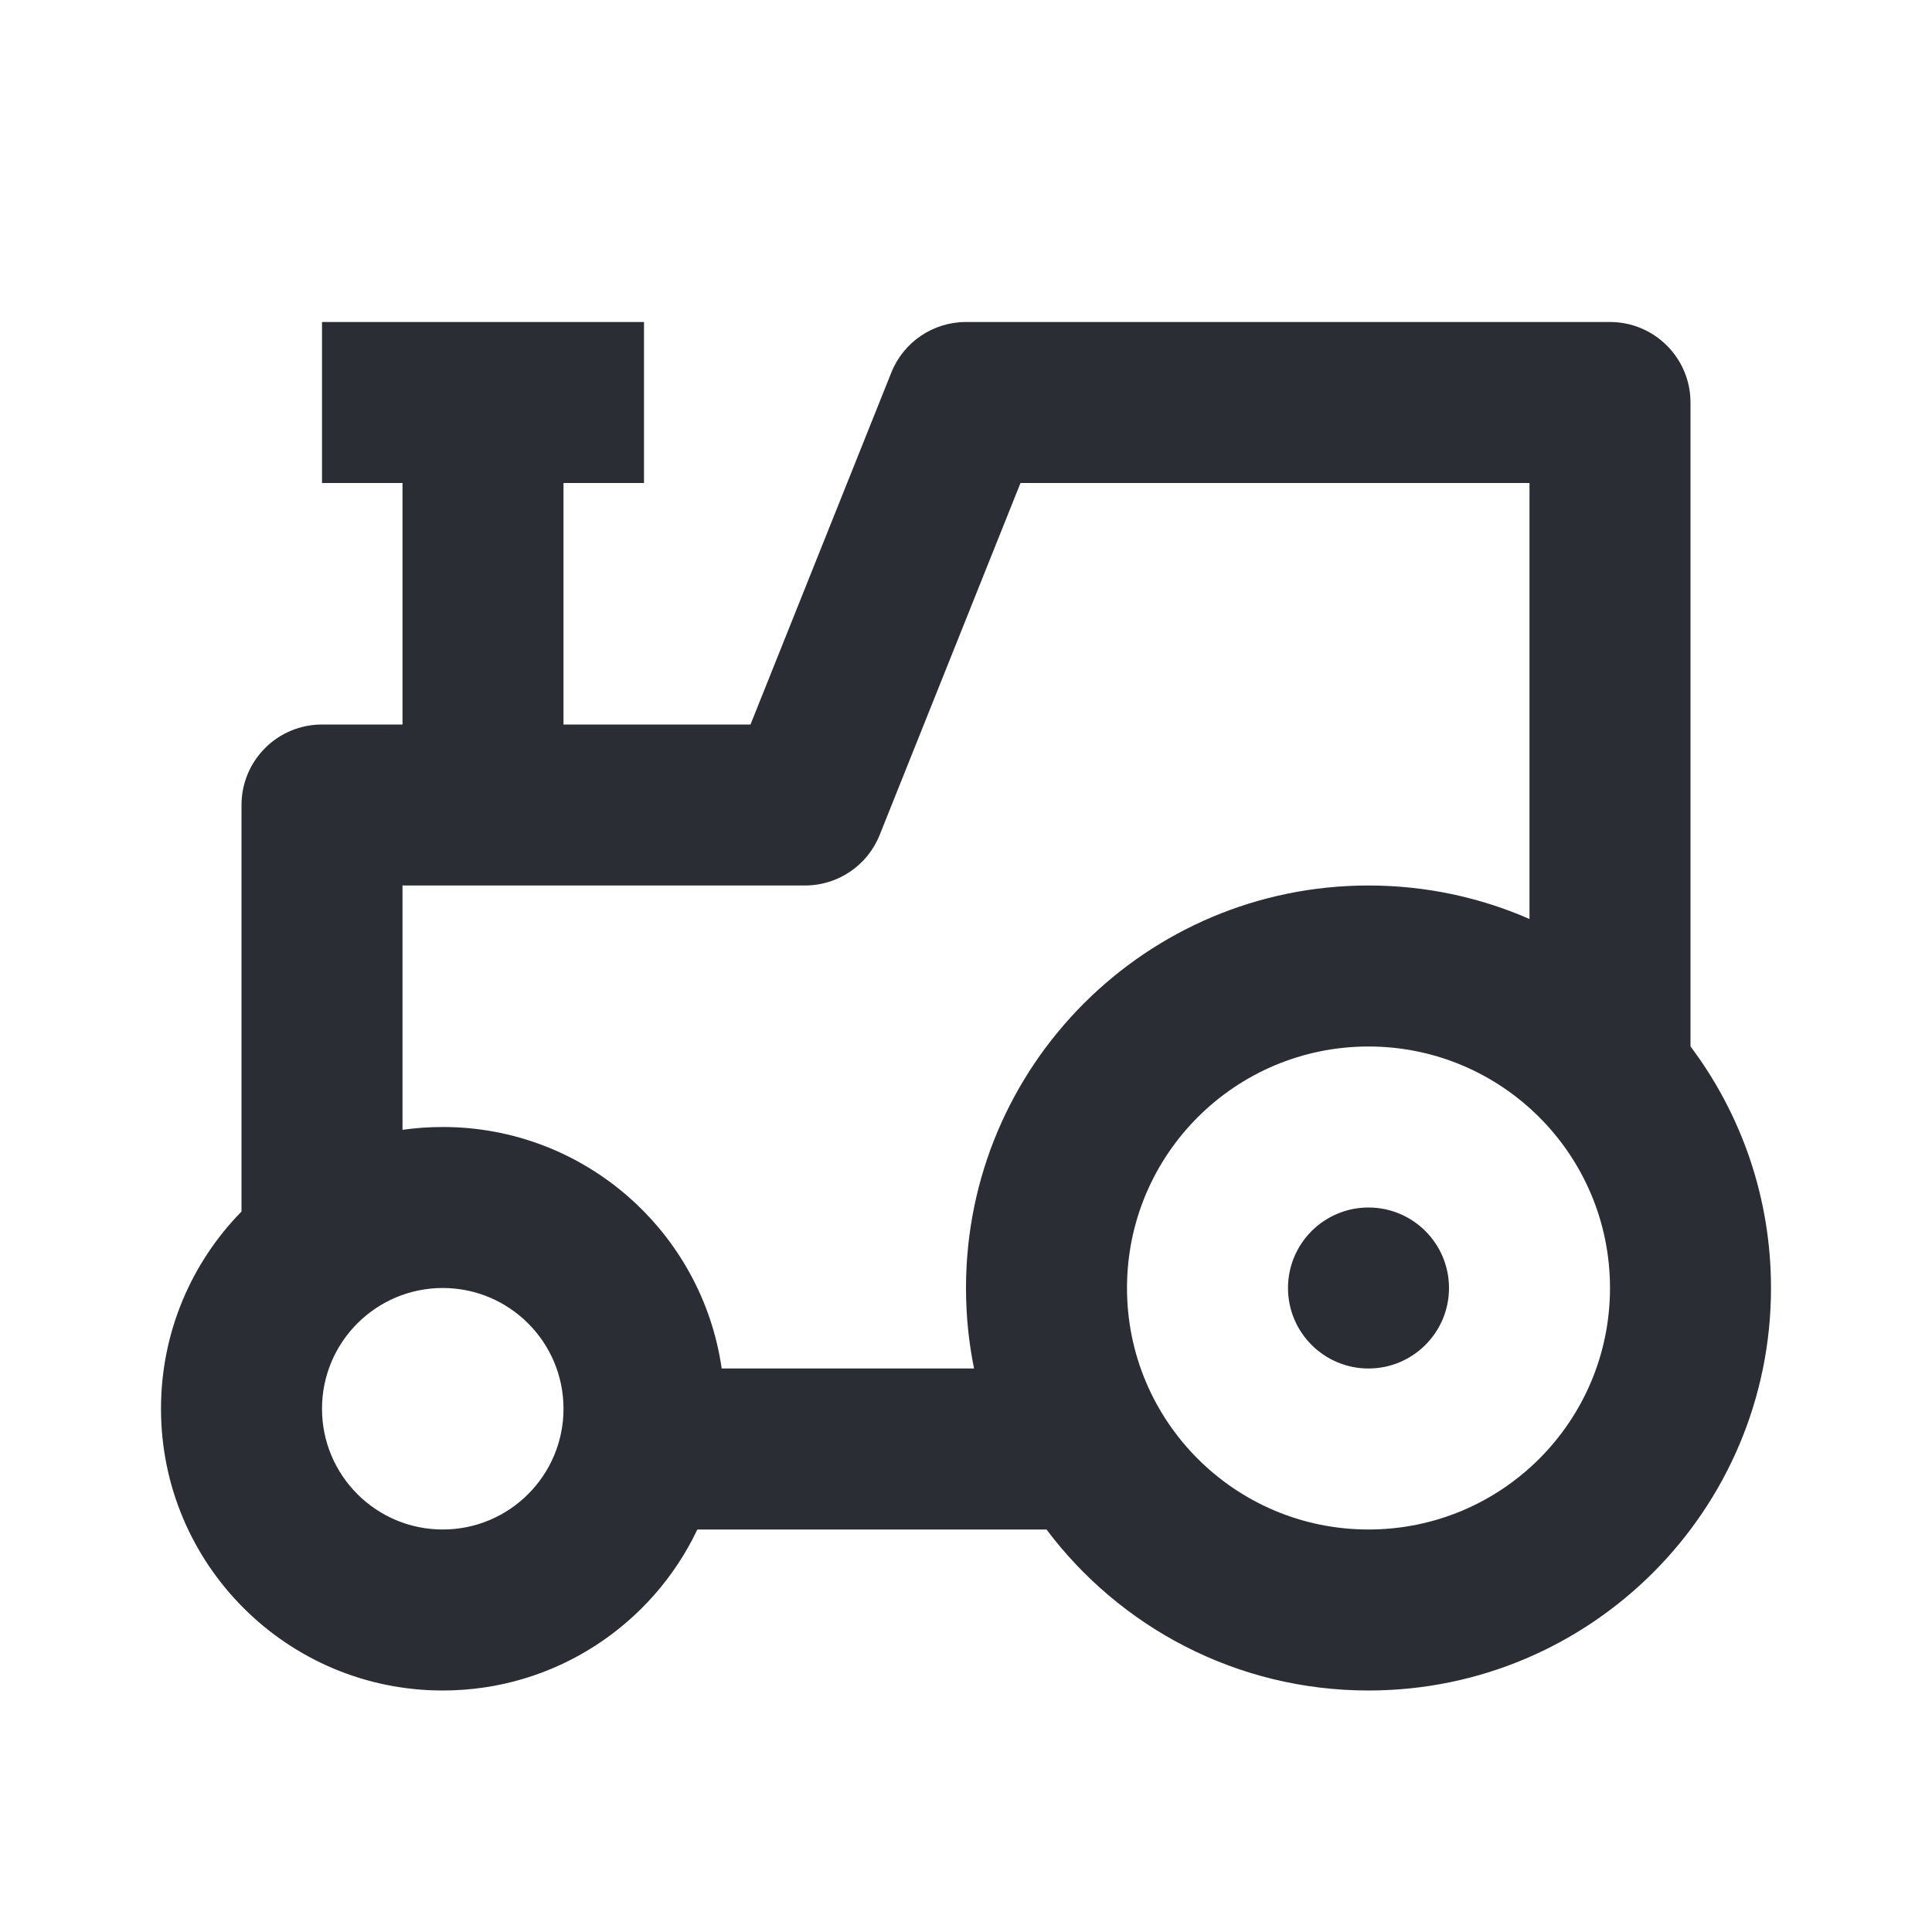 <svg width="24" height="24" viewBox="0 0 24 24" fill="none" xmlns="http://www.w3.org/2000/svg">
<path fill-rule="evenodd" clip-rule="evenodd" d="M12 4C11.591 4 11.223 4.249 11.072 4.629L9.323 9H7V6H8V4H4V6H5V9H4C3.735 9 3.48 9.105 3.293 9.293C3.105 9.48 3 9.735 3 10L3 15.05C2.381 15.682 2 16.546 2 17.5C2 19.433 3.567 21 5.5 21C6.896 21 8.101 20.183 8.663 19H13C13.912 20.214 15.364 21 17 21C19.761 21 22 18.761 22 16C22 14.874 21.628 13.835 21 12.999V5C21 4.448 20.552 4 20 4H12ZM5 14.035L5 11H10C10.409 11 10.777 10.751 10.928 10.371L12.677 6H19V11.416C18.387 11.148 17.711 11 17 11C14.239 11 12 13.239 12 16C12 16.343 12.034 16.677 12.1 17H8.965C8.722 15.304 7.263 14 5.5 14C5.33 14 5.163 14.012 5 14.035ZM14 16C14 14.343 15.343 13 17 13C18.657 13 20 14.343 20 16C20 17.657 18.657 19 17 19C15.343 19 14 17.657 14 16ZM4 17.5C4 16.672 4.672 16 5.5 16C6.328 16 7 16.672 7 17.5C7 18.328 6.328 19 5.5 19C4.672 19 4 18.328 4 17.5ZM17 17C17.552 17 18 16.552 18 16C18 15.448 17.552 15 17 15C16.448 15 16 15.448 16 16C16 16.552 16.448 17 17 17Z" fill="#2B2D34"/>
</svg>
